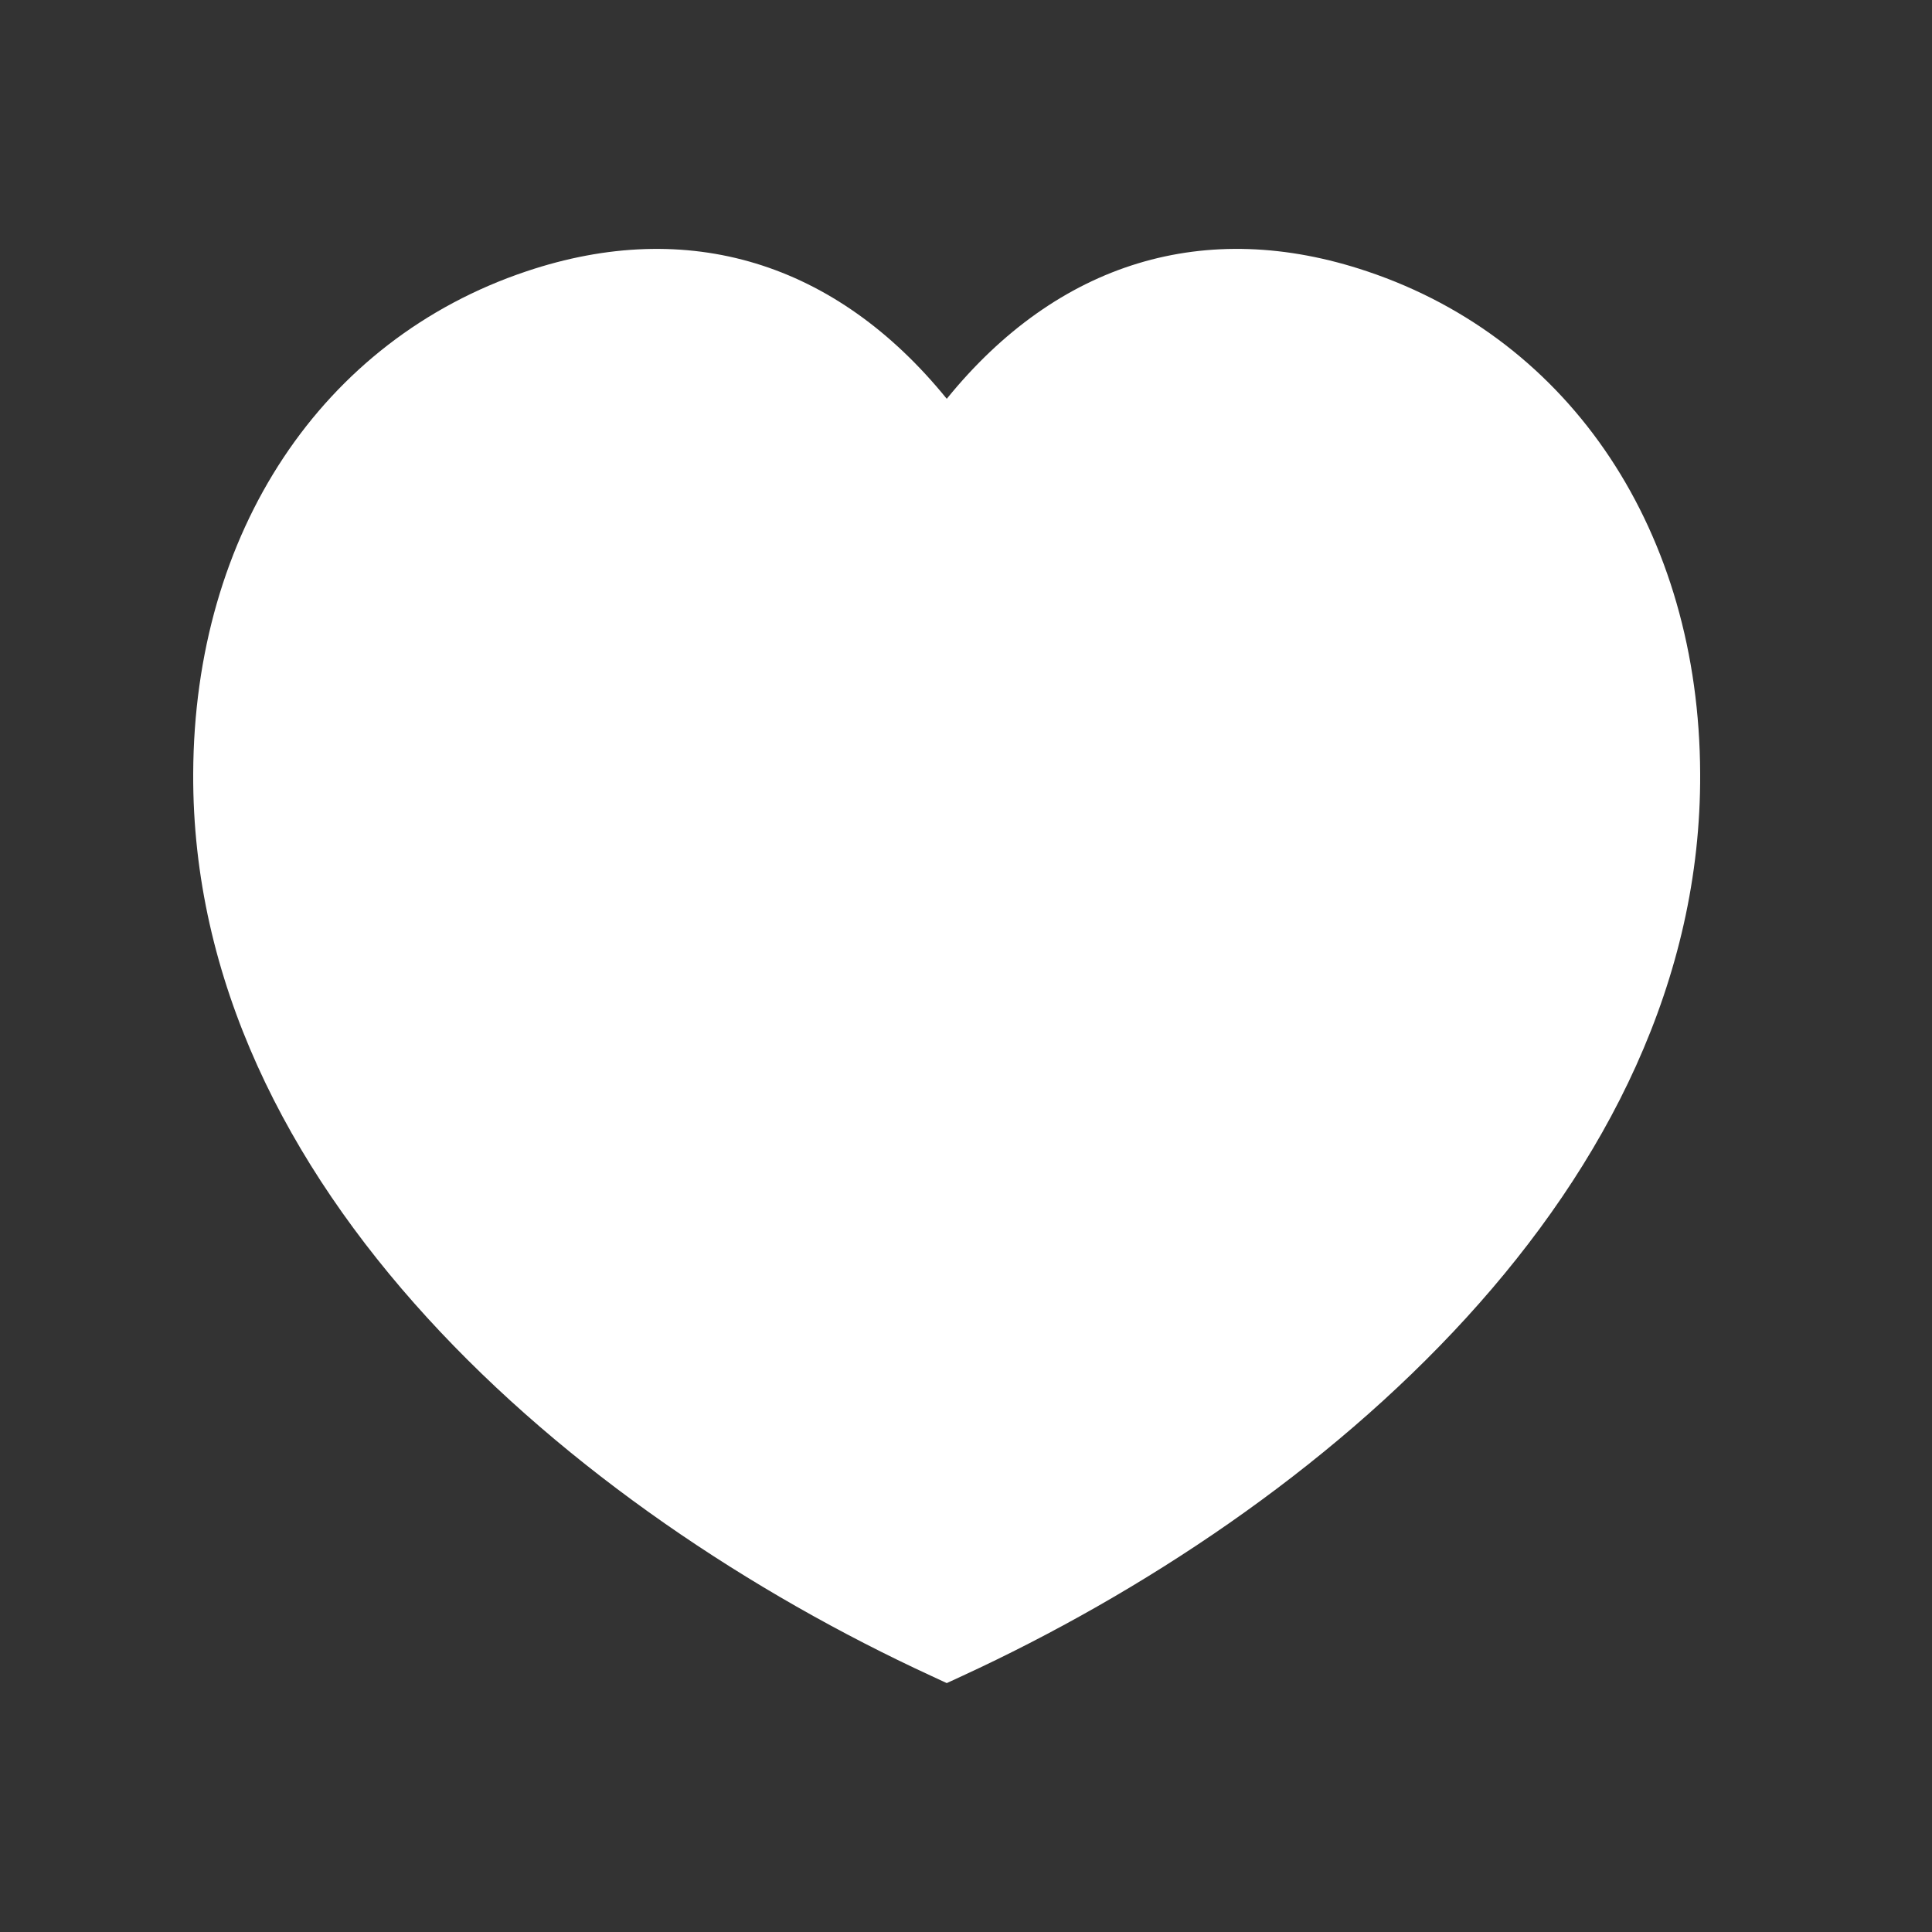 <svg width="24" height="24" viewBox="0 0 24 24" fill="none" xmlns="http://www.w3.org/2000/svg">
<rect x="0" y="0" width="24" height="24" fill="#333333" stroke="none"/>
<g id="Heart">
<path id="Vector" fill-rule="evenodd" clip-rule="evenodd" d="M16.984 3.371C14.972 2.694 13.137 3.258 11.761 4.954C10.383 3.256 8.548 2.695 6.538 3.371C3.997 4.223 2.412 6.614 2.4 9.61C2.377 14.744 7.121 18.766 11.567 20.818L11.761 20.908L11.956 20.818C16.403 18.766 21.145 14.744 21.12 9.61C21.109 6.614 19.524 4.223 16.984 3.371Z" fill="white"/>
</g>
</svg>
